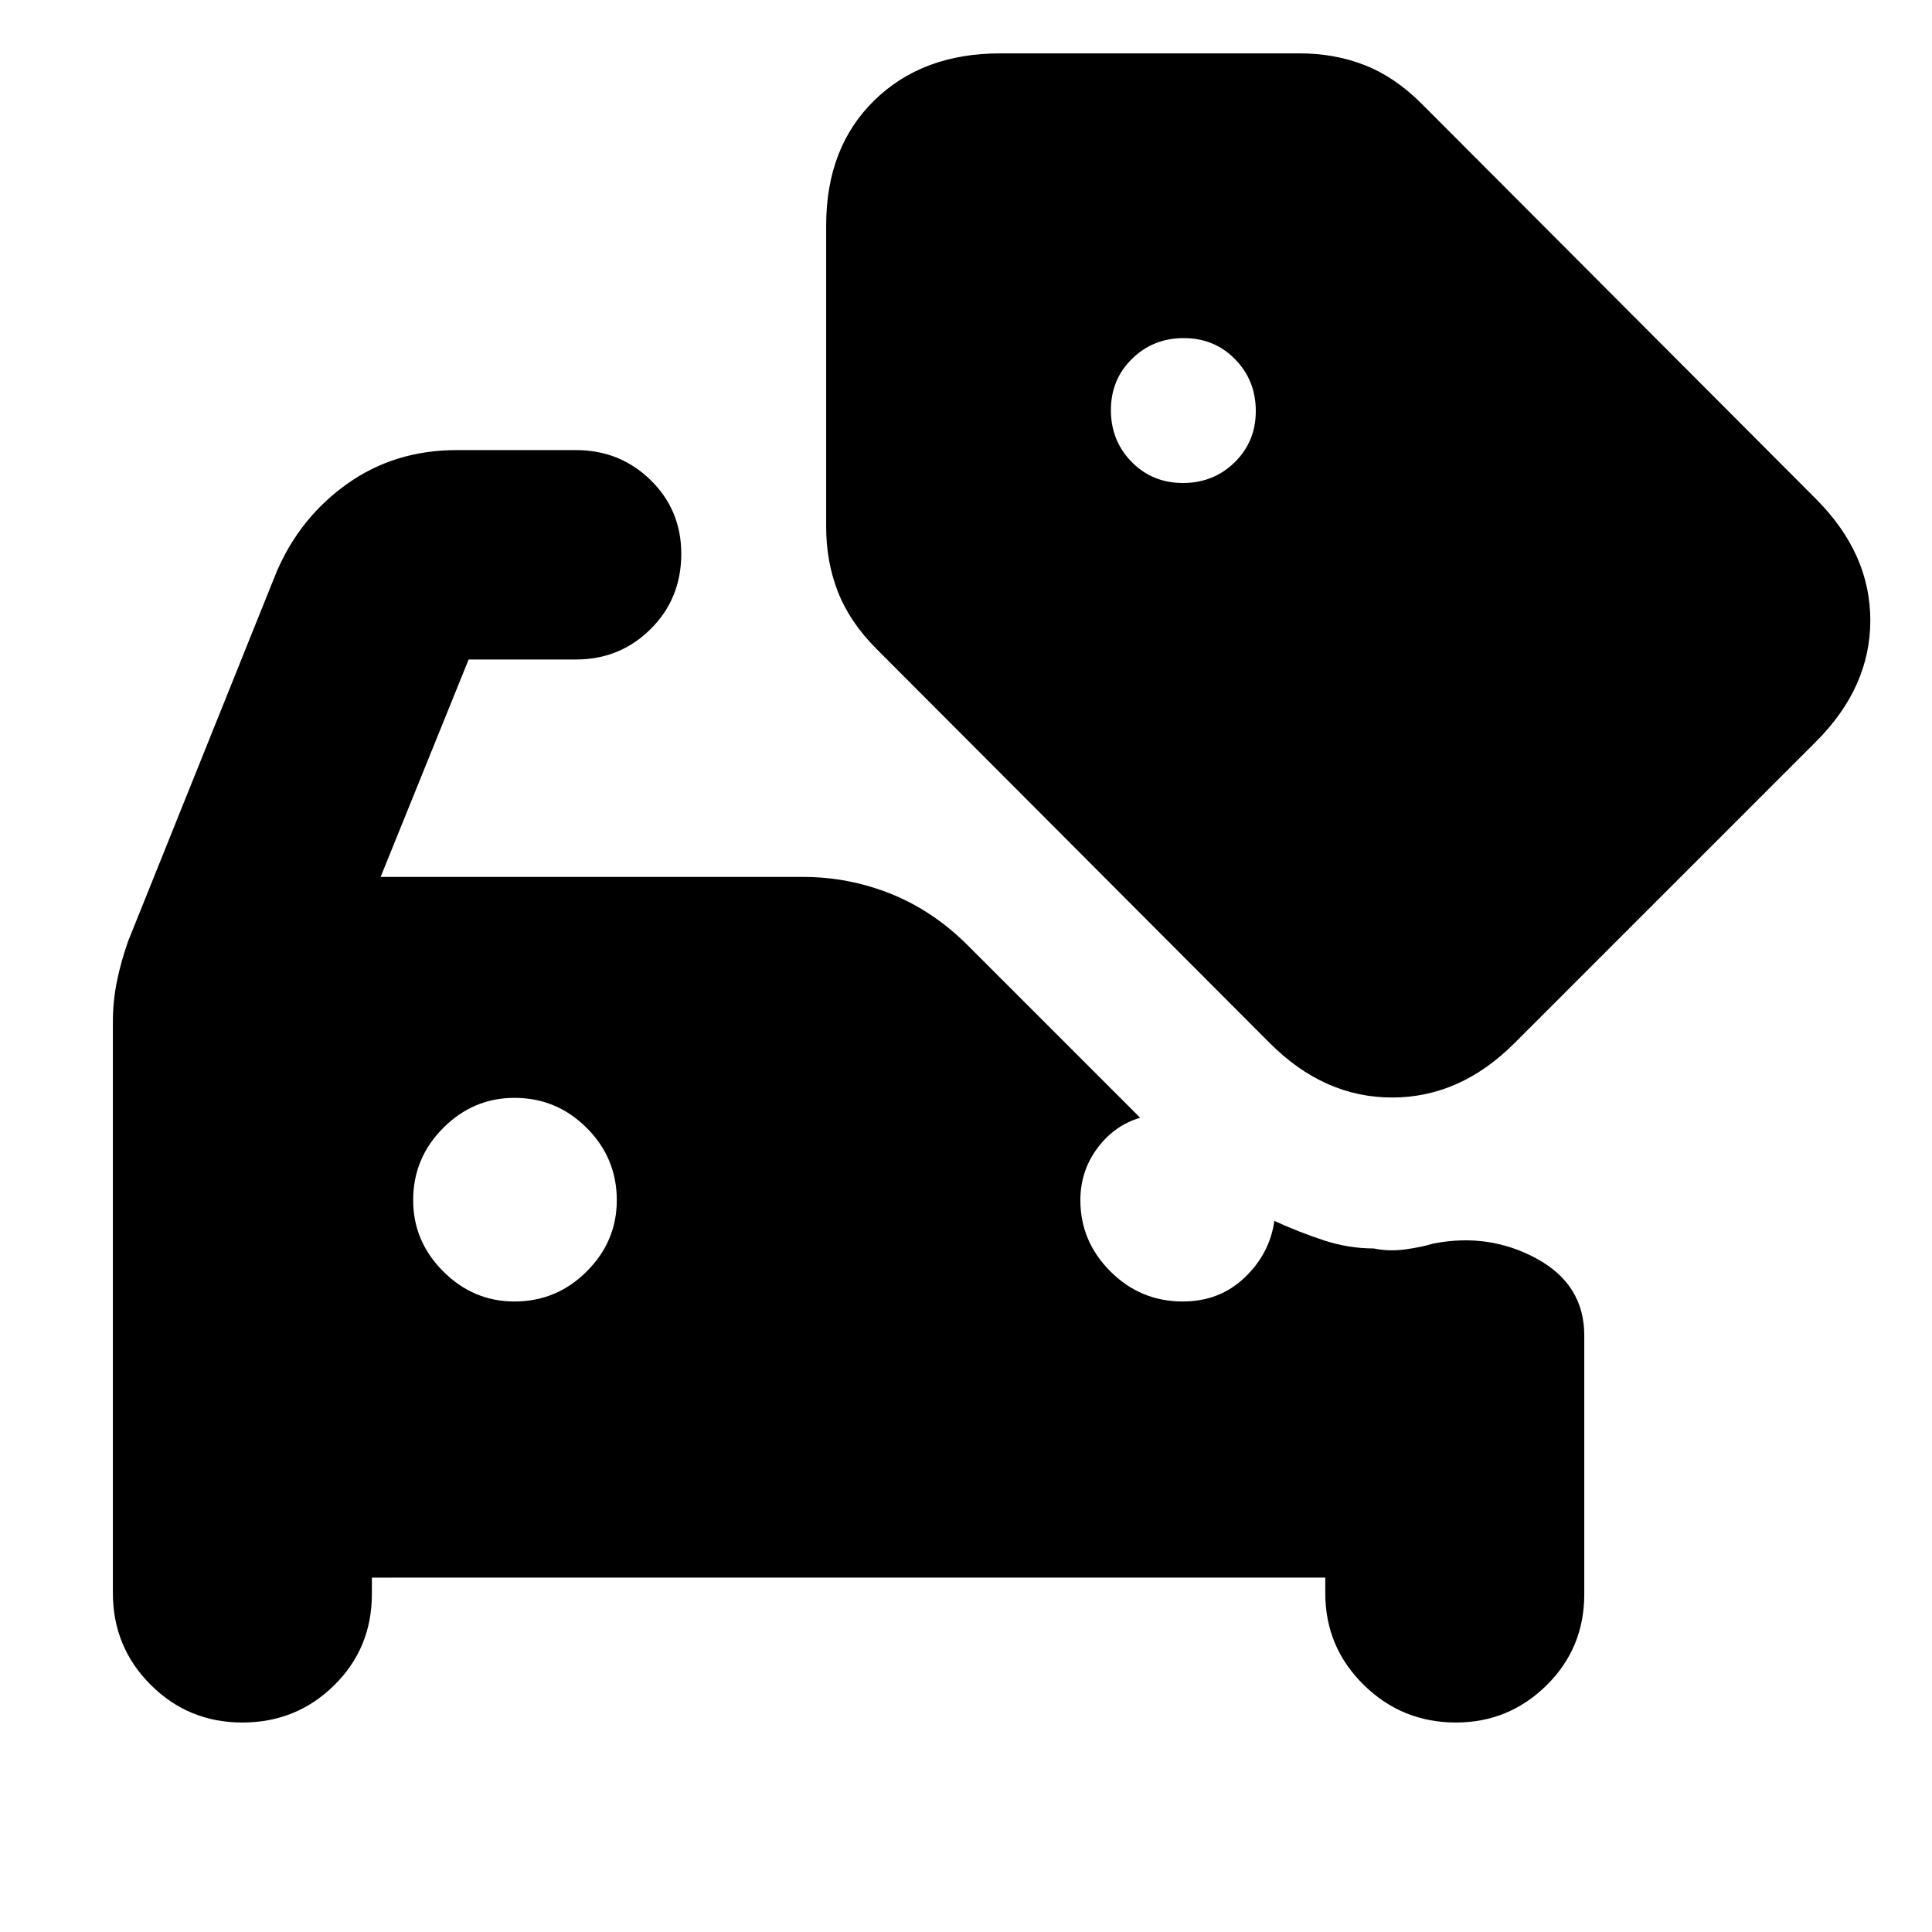 <svg xmlns="http://www.w3.org/2000/svg" height="20" viewBox="0 -960 960 960" width="20"><path d="M120.43-104.09q-26.82 0-45.58-18.76-18.76-18.76-18.76-45.58v-283.68q0-10.4 2-20.23t5.56-19.96l73.87-183.74q11.7-27.09 35.22-43.7 23.52-16.61 54.17-16.61h59.31q21.82 0 37.06 14.9 15.24 14.9 15.24 36.63 0 22.3-15.24 37.41-15.24 15.11-37.06 15.11h-53.35l-43.74 108.04h209.96q22.61 0 43.61 8.41 21 8.42 38.26 25.68l85.56 85.56q-12.91 3.87-21.3 15.2-8.39 11.32-8.39 25.8 0 20.44 14.93 35.37 14.94 14.94 35.94 14.94 18.34 0 30.8-11.92 12.46-11.91 14.72-28.13 12.13 5.57 24.48 9.63 12.34 4.07 24.91 4.07 7.39 1.56 15.43.5 8.05-1.07 14.27-2.95 27.56-5.38 51.23 7.5 23.68 12.87 23.68 38.21v128.52q0 26.83-18.76 45.31-18.76 18.47-45.02 18.47-26.83 0-45.87-18.76-19.05-18.76-19.05-45.58v-7.66H184.78v8.22q0 26.83-18.76 45.31-18.76 18.47-45.59 18.47ZM255.61-313.3q21 0 35.93-14.94 14.94-14.93 14.94-35.37 0-21-14.94-35.93-14.93-14.94-35.93-14.94-20.44 0-35.37 14.94-14.94 14.93-14.94 35.93 0 20.44 14.94 35.37 14.93 14.94 35.37 14.94ZM587.79-720q15.21 0 25.71-10.29t10.5-25.5q0-15.21-10.29-25.71t-25.5-10.5q-15.21 0-25.71 10.29t-10.5 25.5q0 15.21 10.29 25.71t25.5 10.5Zm43.09 278.24L435.51-637.58q-13.29-13.33-19.14-28.31-5.85-14.98-5.85-32.24v-149.91q0-38.66 23.89-62.05t62.55-23.39h148.91q17.26 0 32.24 5.85t28.31 19.18l195.82 196.26q27.11 27.1 27.11 60.41 0 33.3-26.96 60.26L752.48-441.61q-26.96 26.96-60.76 26.96-33.81 0-60.84-27.11Z"/></svg>